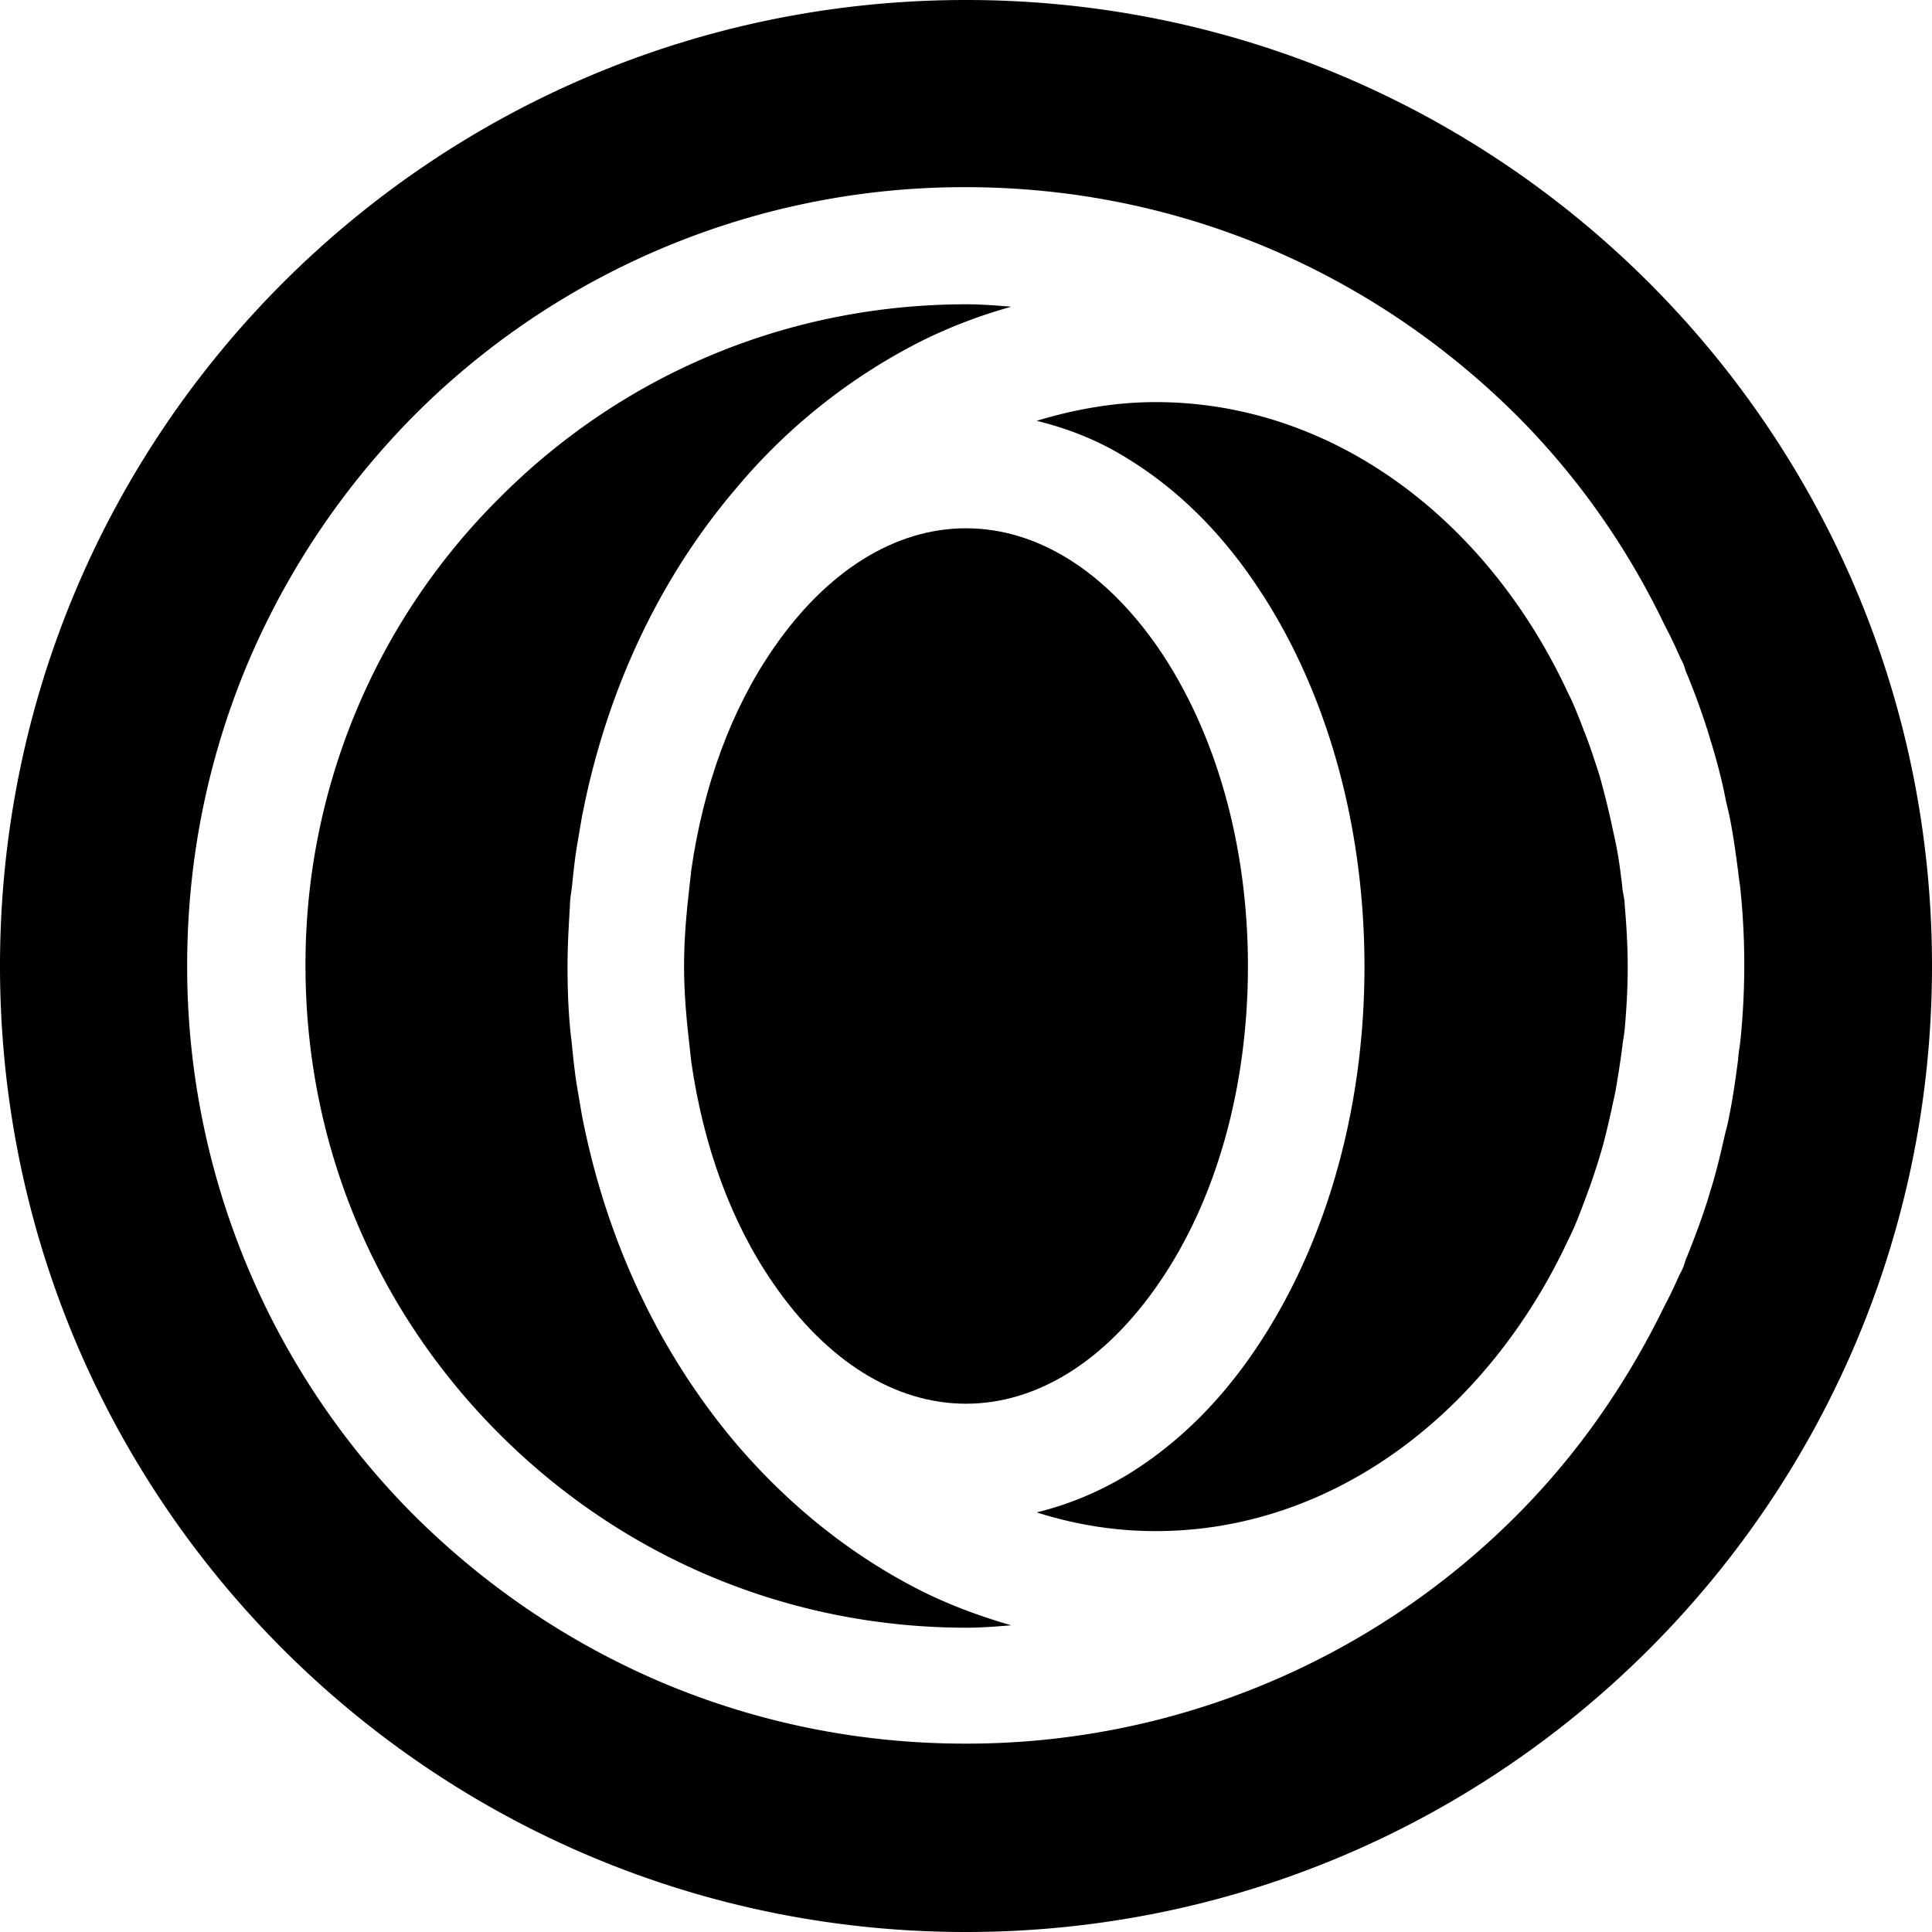 <svg width="32" height="32" fill="none" viewBox="0 0 32 32" xmlns="http://www.w3.org/2000/svg"><path fill="currentColor" d="M12.81 10.74c-.7 1.01-1.16 2.28-1.36 3.67l-.03.27c-.05.43-.09.87-.09 1.32s.04.89.09 1.32l.03.27c.2 1.39.66 2.66 1.36 3.67.88 1.28 2.01 1.99 3.19 1.99s2.31-.71 3.19-1.99c.96-1.39 1.48-3.26 1.48-5.26s-.53-3.87-1.48-5.26c-.88-1.28-2.01-1.99-3.19-1.99s-2.31.71-3.19 1.99"/><path fill="currentColor" d="M26.87 14.68c-.03-.24-.06-.49-.11-.72-.02-.11-.05-.22-.07-.33-.05-.22-.1-.43-.16-.65-.03-.12-.07-.24-.11-.36-.06-.18-.12-.36-.19-.53-.06-.16-.12-.31-.19-.47-.03-.07-.07-.14-.1-.21-1.34-2.83-3.88-4.75-6.8-4.75-.68 0-1.34.12-1.97.31.53.13 1.04.33 1.53.64.79.49 1.49 1.17 2.08 2.04 1.17 1.71 1.82 3.97 1.82 6.36s-.65 4.64-1.82 6.36c-.59.87-1.29 1.55-2.08 2.04-.49.3-1 .51-1.53.64.63.2 1.29.31 1.97.31 2.91 0 5.45-1.92 6.8-4.75.03-.07.07-.14.1-.21.07-.15.13-.31.19-.47a11 11 0 0 0 .3-.89c.06-.21.11-.43.16-.65.02-.11.05-.22.07-.33.04-.24.08-.48.11-.72.01-.1.03-.19.04-.29.03-.34.05-.68.05-1.03s-.02-.69-.05-1.03c0-.1-.03-.19-.04-.29zM12.2 23.92c-1.23-1.45-2.08-3.22-2.5-5.15-.02-.09-.04-.19-.06-.29-.03-.17-.06-.35-.09-.53-.03-.19-.05-.38-.07-.57-.01-.13-.03-.25-.04-.38-.03-.33-.04-.67-.04-1s.02-.67.04-1c0-.13.03-.25.04-.38.02-.19.04-.38.07-.57l.09-.53.06-.29c.42-1.93 1.26-3.7 2.5-5.15a9.7 9.7 0 0 1 3.1-2.45c.47-.23.95-.41 1.45-.55-.25-.02-.49-.04-.74-.04-2.93 0-5.68 1.14-7.74 3.21A10.88 10.88 0 0 0 5.06 16c0 2.93 1.14 5.68 3.21 7.75s4.82 3.21 7.74 3.21c.25 0 .49-.02.74-.04-.49-.14-.98-.32-1.45-.55-1.16-.58-2.2-1.4-3.1-2.45"/><path fill="currentColor" d="M16 0C7.16 0 0 7.16 0 16s7.16 16 16 16 16-7.16 16-16S24.84 0 16 0m12.79 17.54c-.04.3-.08.6-.14.9-.02.1-.04.21-.07.31-.07.31-.14.61-.23.91-.03.09-.05.17-.08.26-.1.31-.21.6-.33.9-.03.06-.04.13-.07.19-.01.03-.03.06-.05.1-.08.18-.16.35-.25.52-.63 1.29-1.44 2.46-2.46 3.48a12.862 12.862 0 0 1-9.12 3.77c-1.74 0-3.43-.34-5.02-1.01-1.53-.65-2.91-1.58-4.1-2.76a12.862 12.862 0 0 1-3.77-9.12c0-1.74.34-3.43 1.01-5.02.65-1.53 1.58-2.91 2.76-4.1a12.862 12.862 0 0 1 9.12-3.77c1.74 0 3.43.34 5.02 1.01 1.53.65 2.91 1.58 4.1 2.76 1.02 1.02 1.84 2.19 2.46 3.48.09.17.17.34.25.52.01.03.03.06.05.1.03.06.04.13.07.19q.18.435.33.9c.03.09.05.17.08.26.09.3.17.6.23.91.02.1.05.21.07.31.06.3.1.6.14.9.01.11.03.21.04.32a12.3 12.3 0 0 1 0 2.44c-.01.11-.03.21-.04.32z"/></svg>